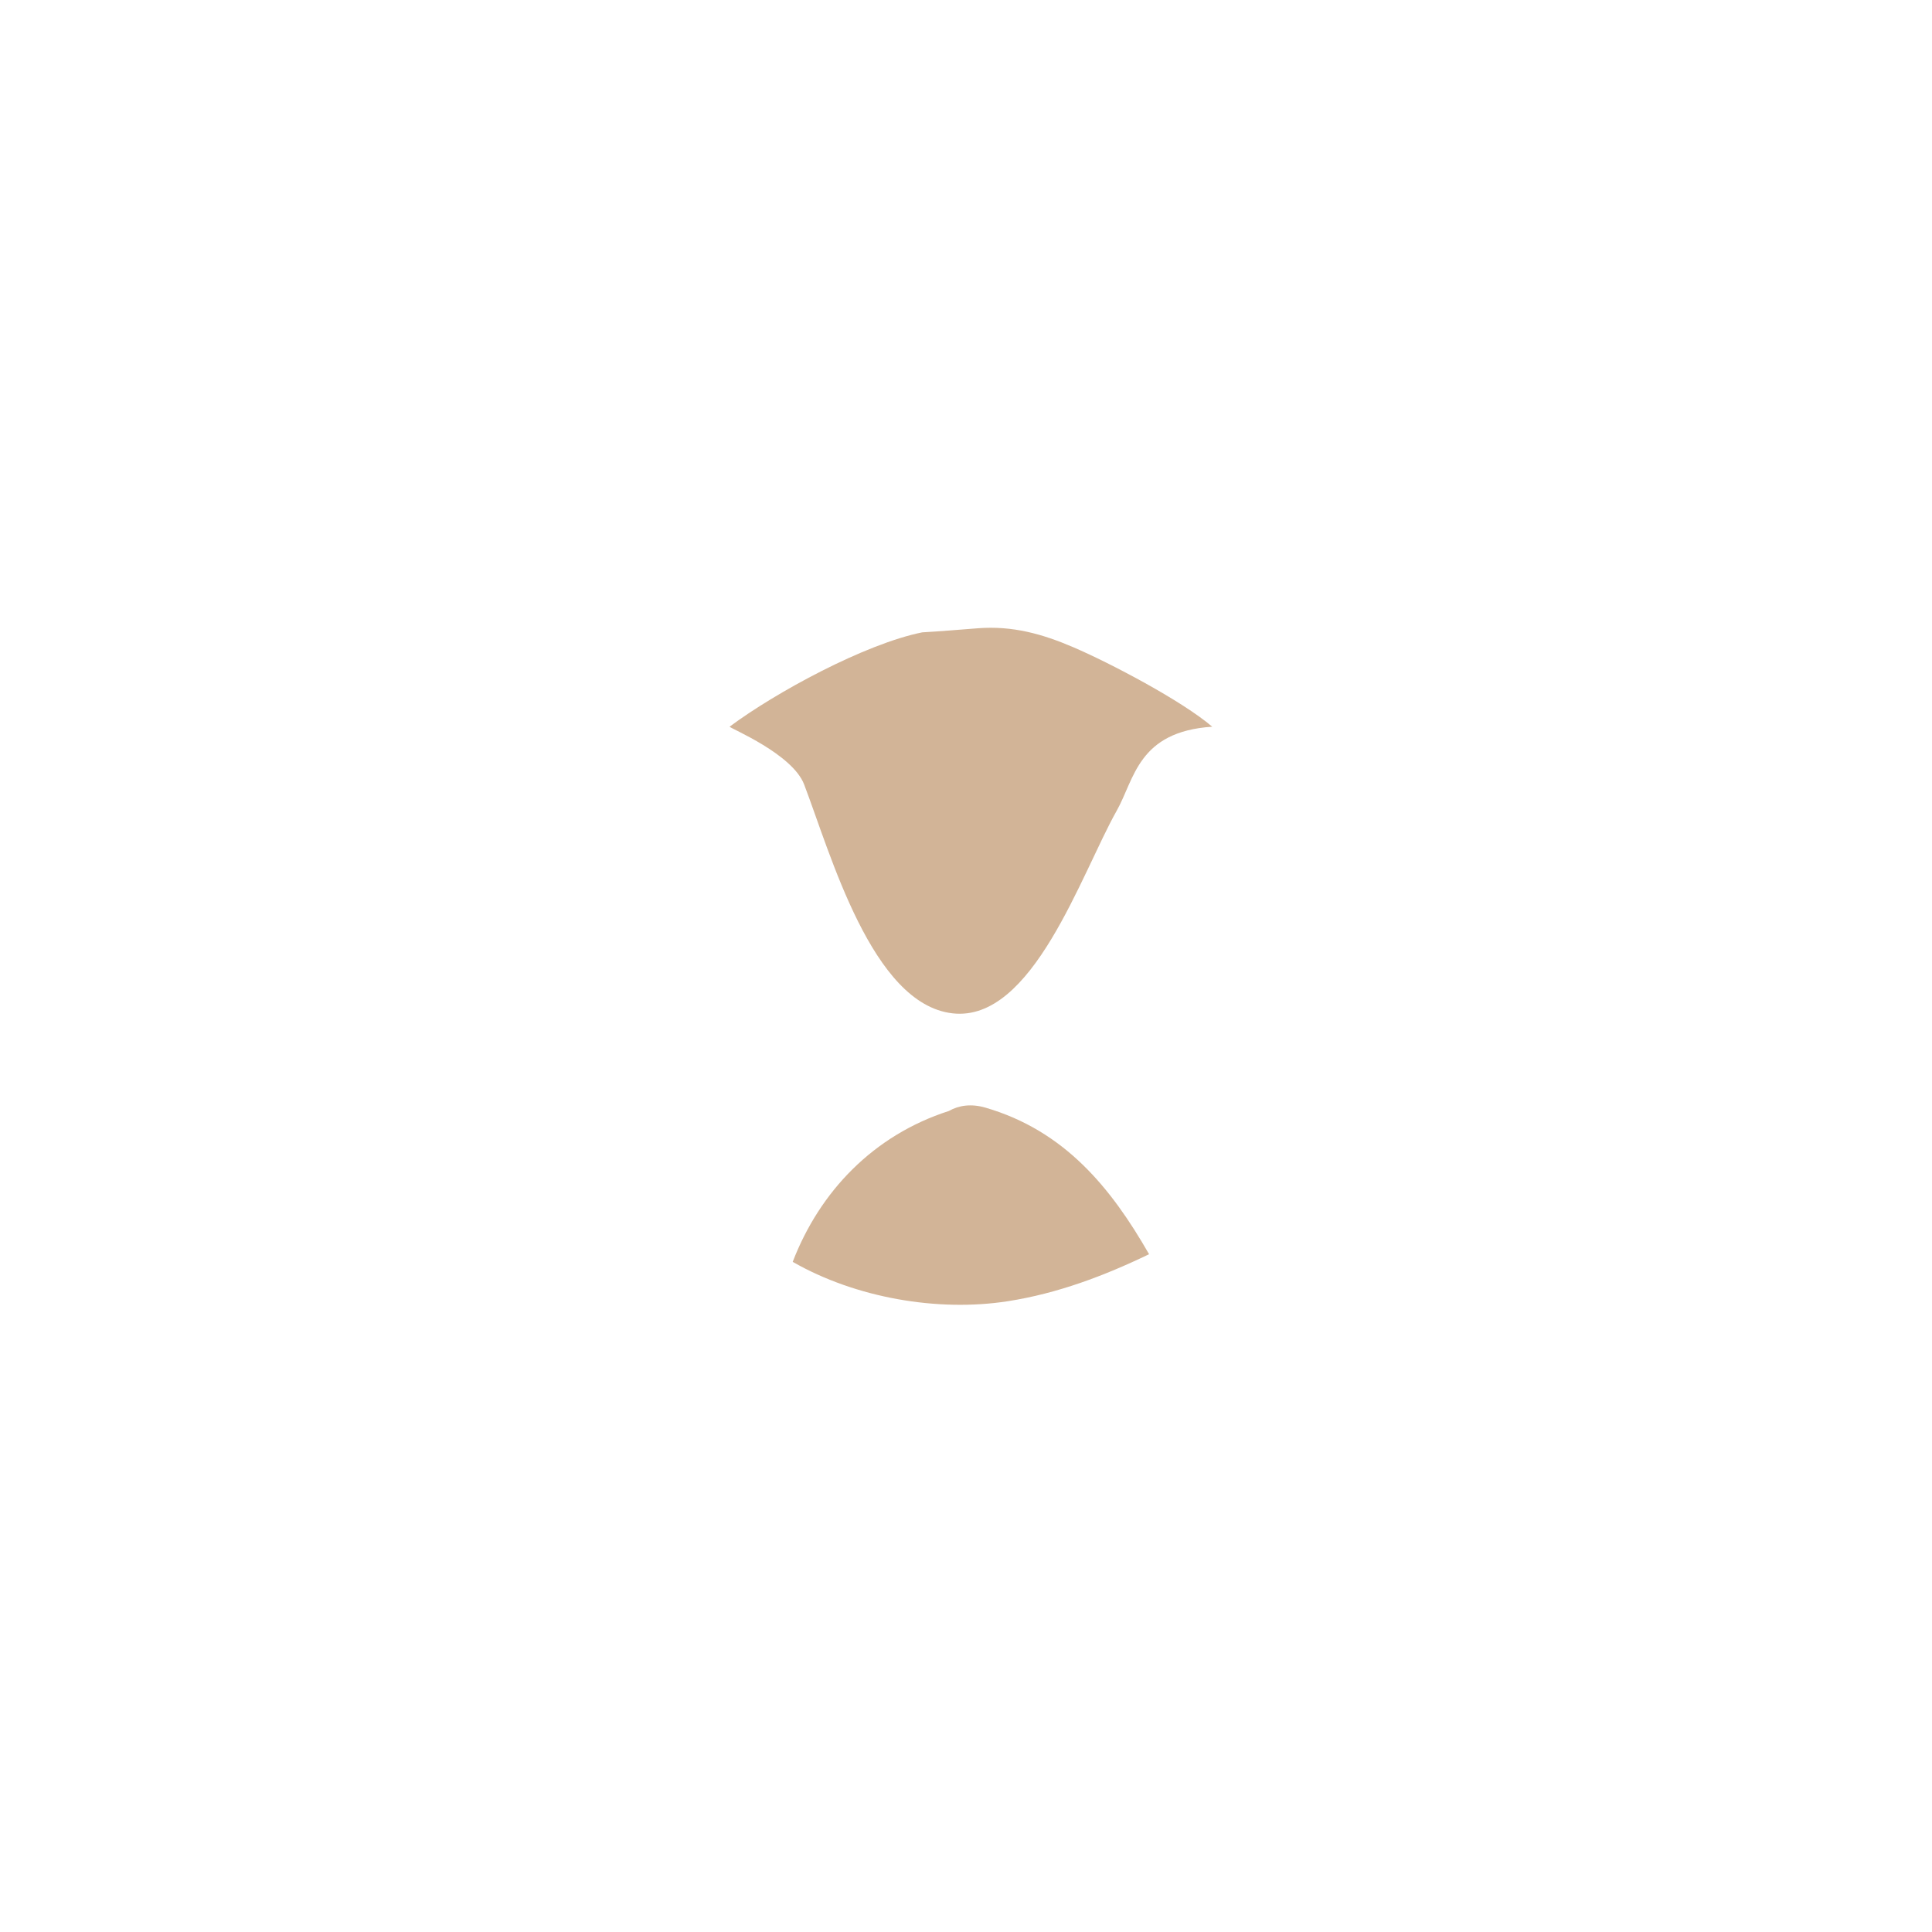 <?xml version="1.0" encoding="utf-8"?>
<!-- Generator: Adobe Illustrator 15.1.0, SVG Export Plug-In . SVG Version: 6.00 Build 0)  -->
<!DOCTYPE svg PUBLIC "-//W3C//DTD SVG 1.1//EN" "http://www.w3.org/Graphics/SVG/1.1/DTD/svg11.dtd">
<svg version="1.1" xmlns="http://www.w3.org/2000/svg" xmlns:xlink="http://www.w3.org/1999/xlink" x="0px" y="0px"
	 width="283.46px" height="283.46px" viewBox="0 0 283.46 283.46" enable-background="new 0 0 283.46 283.46" xml:space="preserve">
<g id="Ebene_2">
</g>
<g id="Ebene_1">
	<g>
		<path fill="#D2B497" d="M143.503,92.176c-2.74,0.207-5.463,0.45-8.193,0.601c-8.389,1.688-21.49,8.792-28.269,13.844
			c0.236,0.303,9.235,4.017,10.937,8.468c3.904,10.21,9.951,32.23,21.773,33.587c11.754,1.348,18.864-20.464,24.094-29.735
			c2.613-4.634,3.105-11.601,14.011-12.319c-4.449-3.811-14.979-9.339-20.342-11.644C152.908,92.998,148.564,91.795,143.503,92.176z
			"/>
		<path fill="#D2B497" d="M144.583,162.511c-2.101-0.612-3.922-0.333-5.372,0.492c-11.088,3.567-18.949,11.841-22.907,22.134
			c9.251,5.301,21.313,7.374,31.569,5.774c7.279-1.135,14.123-3.713,20.717-6.895C163,174.255,156.185,165.892,144.583,162.511z"/>
	</g>
</g>
</svg>
